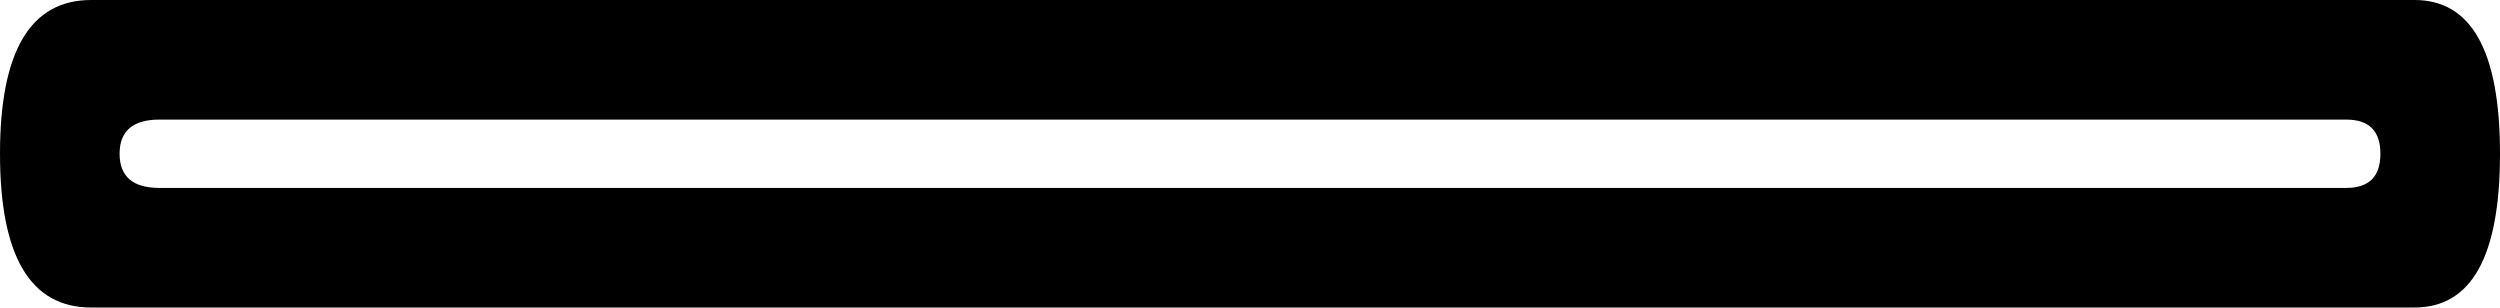 <?xml version='1.0' encoding ='UTF-8' standalone='no'?>
<svg width='17.56' height='2.16' xmlns='http://www.w3.org/2000/svg' xmlns:xlink='http://www.w3.org/1999/xlink'  version='1.1' >
<path style='fill:black; stroke:none' d=' M 16.48 0.84  Q 16.72 0.84 16.72 1.08  Q 16.72 1.32 16.48 1.32  L 1.12 1.32  Q 0.84 1.32 0.84 1.08  Q 0.84 0.84 1.12 0.84  Z  M 0.64 0  Q 0 0 0 1.08  Q 0 2.16 0.64 2.16  L 16.96 2.16  Q 17.56 2.16 17.56 1.08  Q 17.56 0 16.96 0  Z '/></svg>
